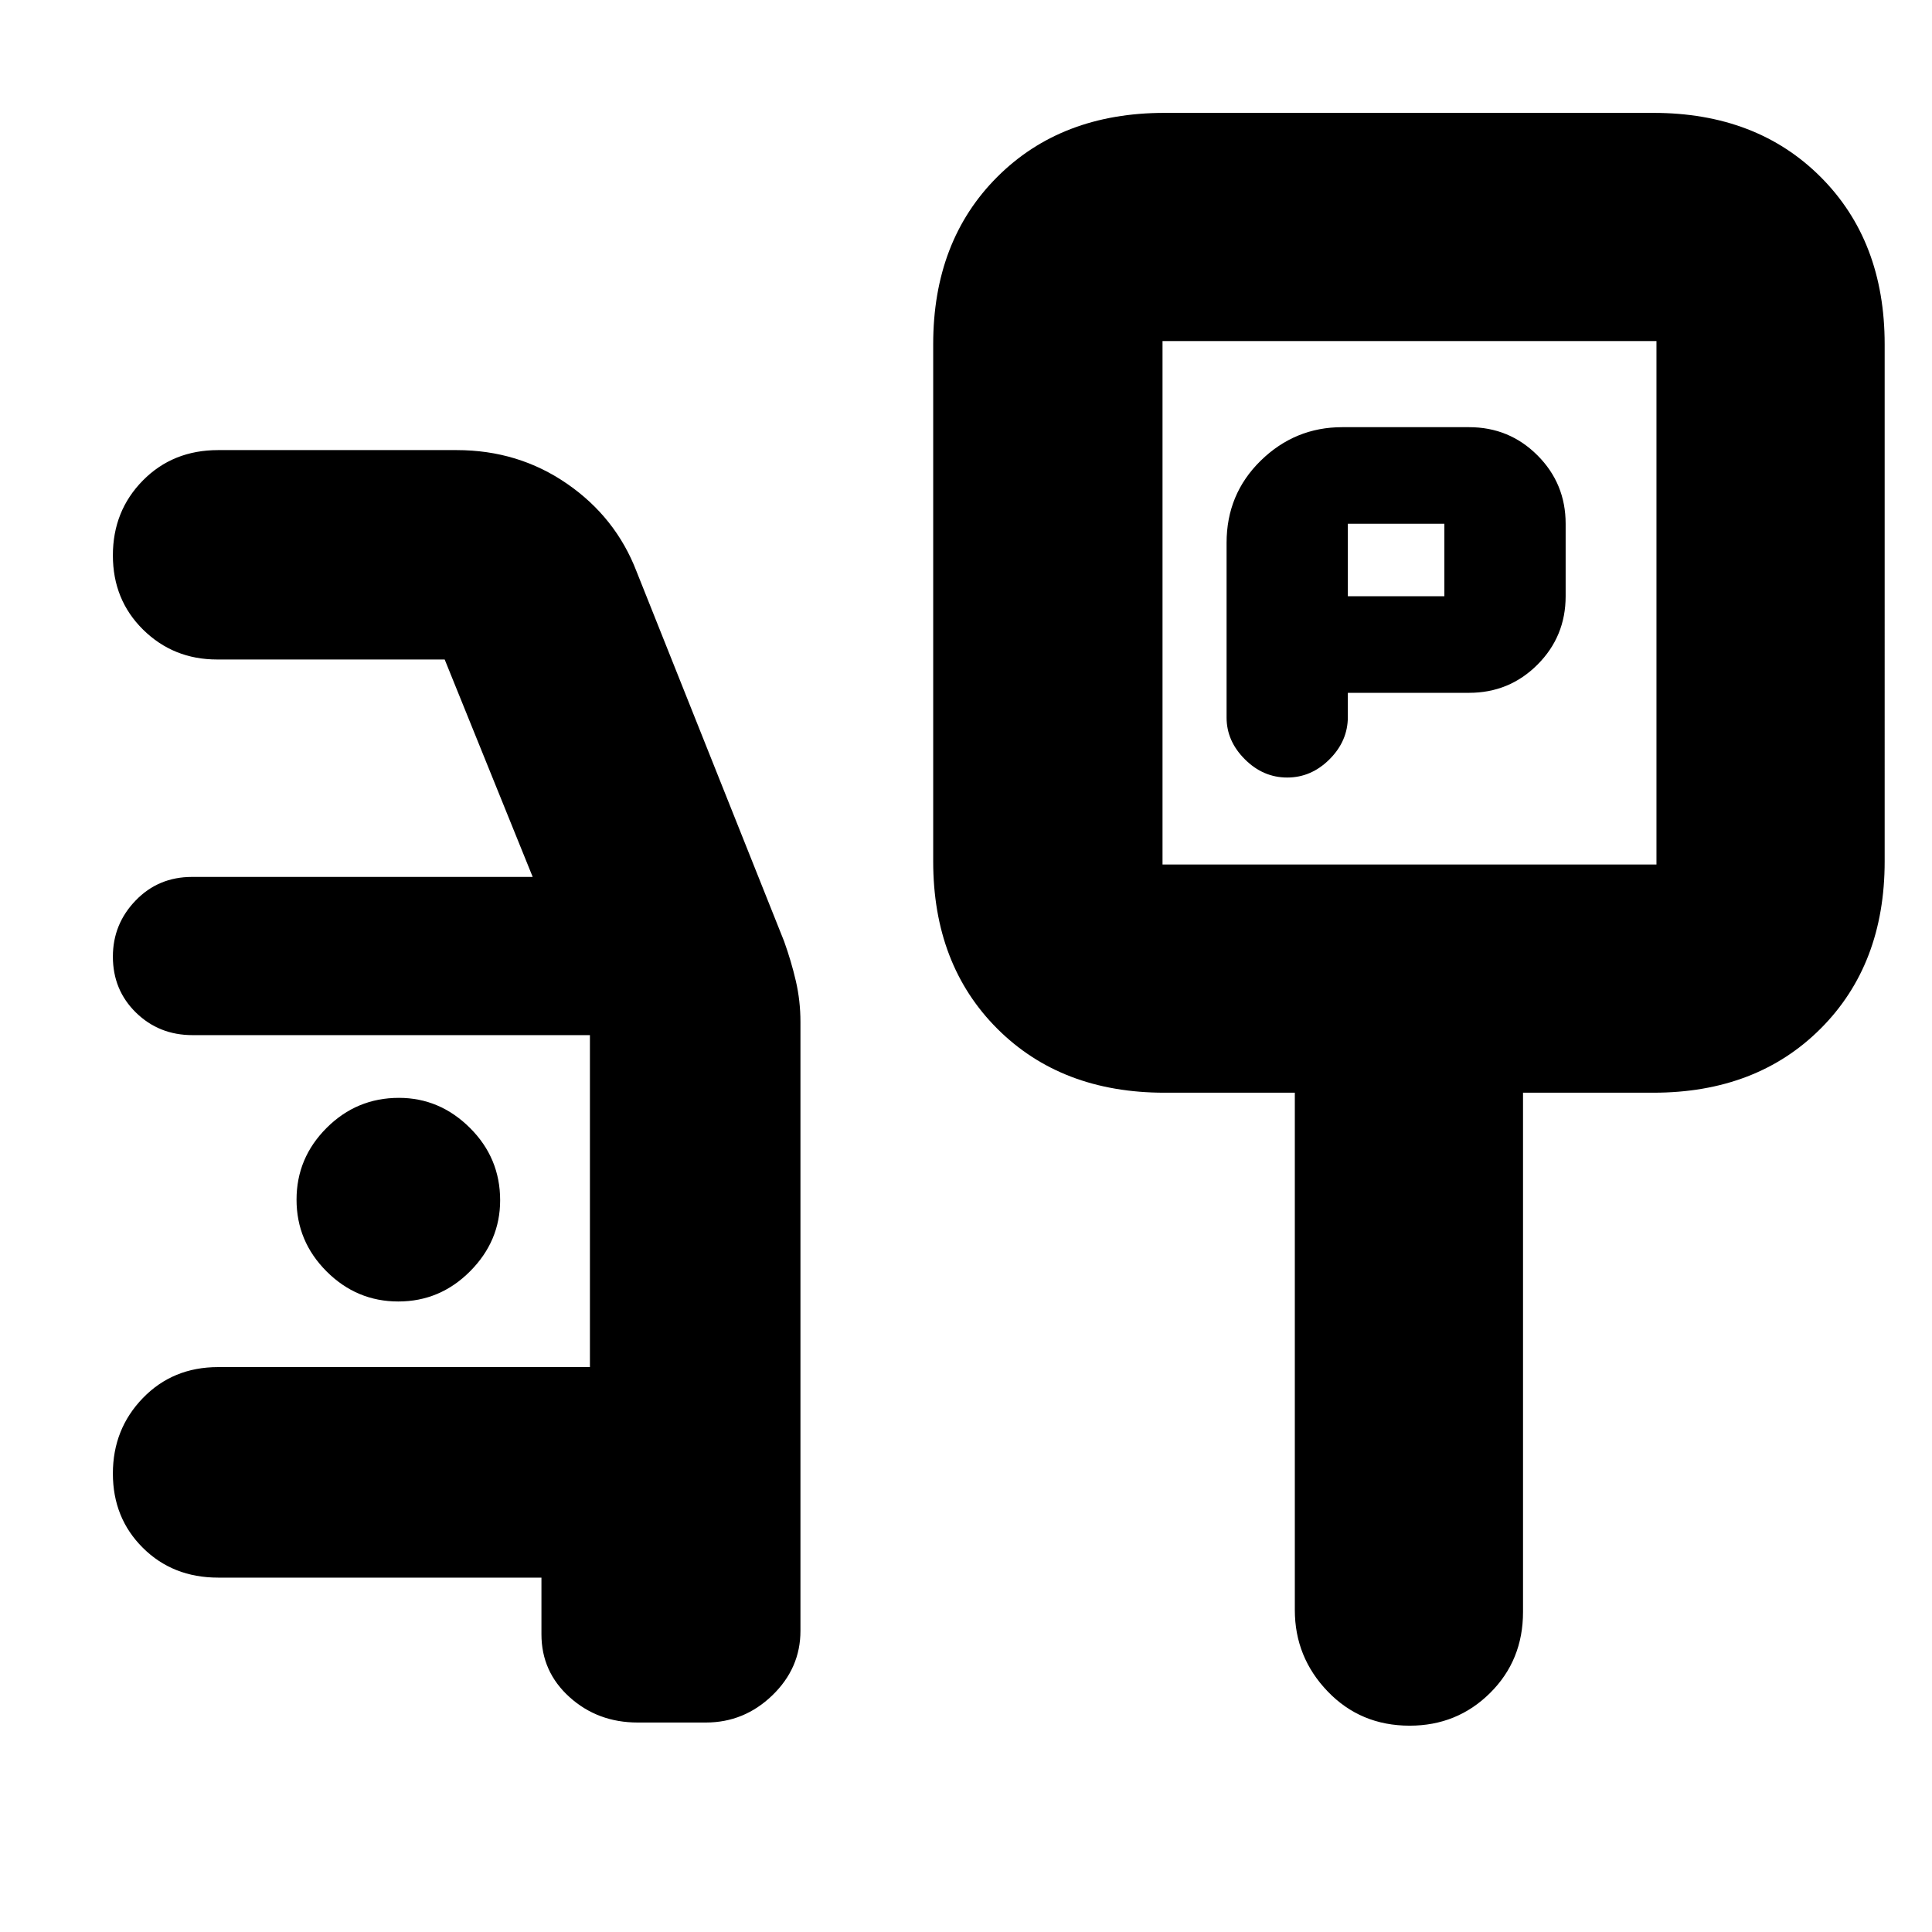 <svg xmlns="http://www.w3.org/2000/svg" height="20" viewBox="0 -960 960 960" width="20"><path d="M669.74-615.74h60.22q20 0 34-14t14-34v-36q0-20-14-34t-34-14h-63q-23.47 0-40.48 16.61-17 16.61-17 40.87v86.82q0 11.66 9.08 20.72 9.08 9.07 21.05 9.07 11.96 0 21.05-9.09 9.08-9.08 9.08-21.04v-11.96Zm0-48v-36h47.96v36h-47.96Zm-91.09 246.7q-51.3 0-83.13-31.83Q463.7-480.7 463.7-532v-256.96q0-51.3 31.82-83.12 31.83-31.83 83.13-31.83h242.87q51.3 0 83.13 31.83 31.83 31.82 31.83 83.12V-532q0 51.3-31.83 83.13t-83.13 31.83h-64.74V-159q0 24-16.37 40.24-16.38 16.24-39.96 16.24-24.38 0-40.72-17.01-16.34-17-16.34-40.47v-257.04h-64.74Zm-1-113.4h245.44v-260.08H577.65v260.08ZM700.87-660.7ZM316.86-104.09q-19.84 0-33.83-12.6-13.99-12.6-13.99-31.22v-28.18H108.39q-22.51 0-37.41-14.81-14.89-14.81-14.89-36.91 0-22.1 14.89-37.49 14.9-15.4 37.41-15.4h184.74v-164.95H95.67q-16.68 0-28.13-11.22-11.45-11.21-11.45-27.79 0-16.17 11.3-27.88 11.3-11.72 28-11.72h169.3L220.96-632.3H107.89q-21.71 0-36.76-14.81-15.04-14.82-15.04-36.92t14.89-37.21q14.9-15.11 37.41-15.11h118.52q30.62 0 54.84 16.71 24.22 16.71 34.55 43.6l73.31 183.74q3.56 9.9 5.85 19.77 2.28 9.88 2.28 20.31v302.61q0 18.53-13.99 32.03-13.99 13.49-32.99 13.49h-33.9ZM197.93-313.3q20.72 0 35.66-15.01 14.93-15.01 14.93-35.3 0-21-15-35.93-15.01-14.94-35.3-14.94-21 0-35.94 14.94-14.93 14.93-14.93 35.65t14.93 35.65q14.94 14.94 35.65 14.94Z"/></svg>